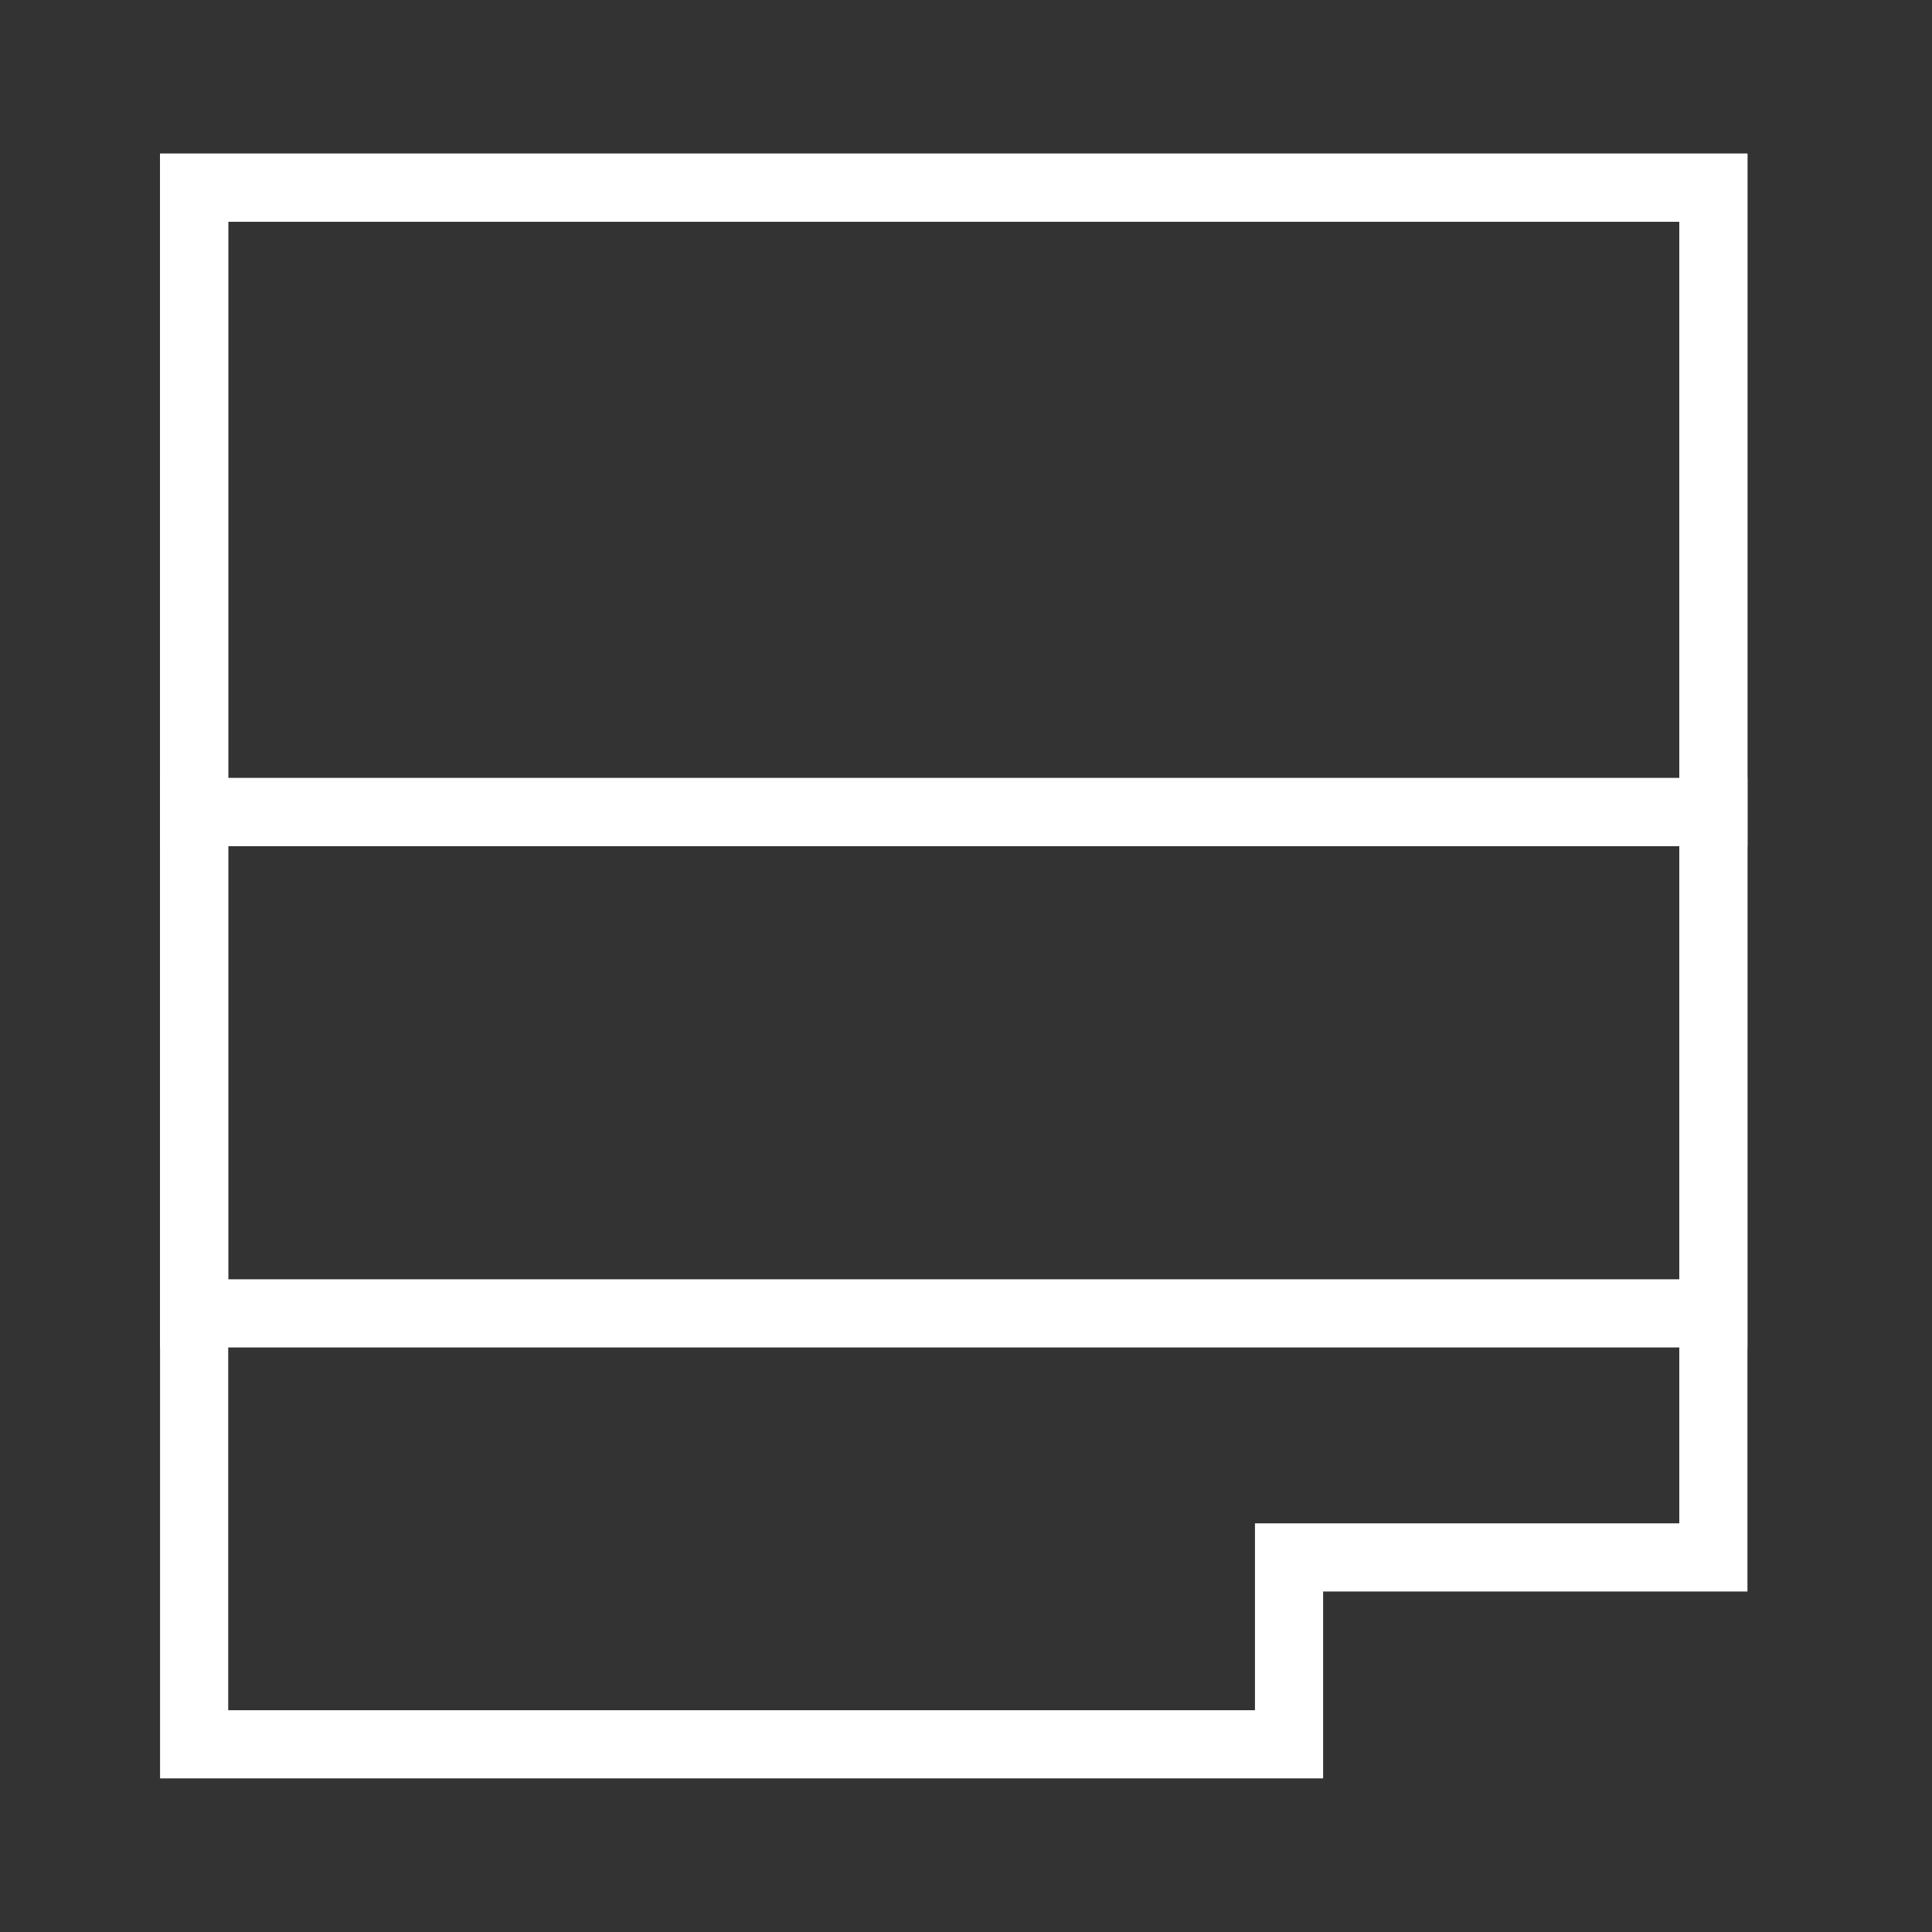 <?xml version="1.0" encoding="utf-8"?>
<!-- Generator: Adobe Illustrator 16.0.0, SVG Export Plug-In . SVG Version: 6.00 Build 0)  -->
<!DOCTYPE svg PUBLIC "-//W3C//DTD SVG 1.1//EN" "http://www.w3.org/Graphics/SVG/1.1/DTD/svg11.dtd">
<svg version="1.1" id="Calque_1" xmlns="http://www.w3.org/2000/svg" xmlns:xlink="http://www.w3.org/1999/xlink" x="0px" y="0px"
	 width="566.93px" height="566.93px" viewBox="0 0 566.93 566.93" enable-background="new 0 0 566.93 566.93" xml:space="preserve">
<rect x="0" y="0" width="566.93" height="566.93" fill="#333333" stroke="none"/>
<g>
	<polygon fill="none" stroke="#FFFFFF" stroke-width="20" stroke-miterlimit="10" points="56.968,55.078 56.968,457.014 
		56.968,511.852 378.259,511.852 378.259,457.014 502.774,457.014 502.774,55.078 	"/>
	
		<rect x="56.968" y="55.078" fill="none" stroke="#FFFFFF" stroke-width="20" stroke-miterlimit="10" width="445.806" height="183.226"/>
	
		<rect x="56.968" y="238.304" fill="none" stroke="#FFFFFF" stroke-width="20" stroke-miterlimit="10" width="445.806" height="147.097"/>
</g>
</svg>
